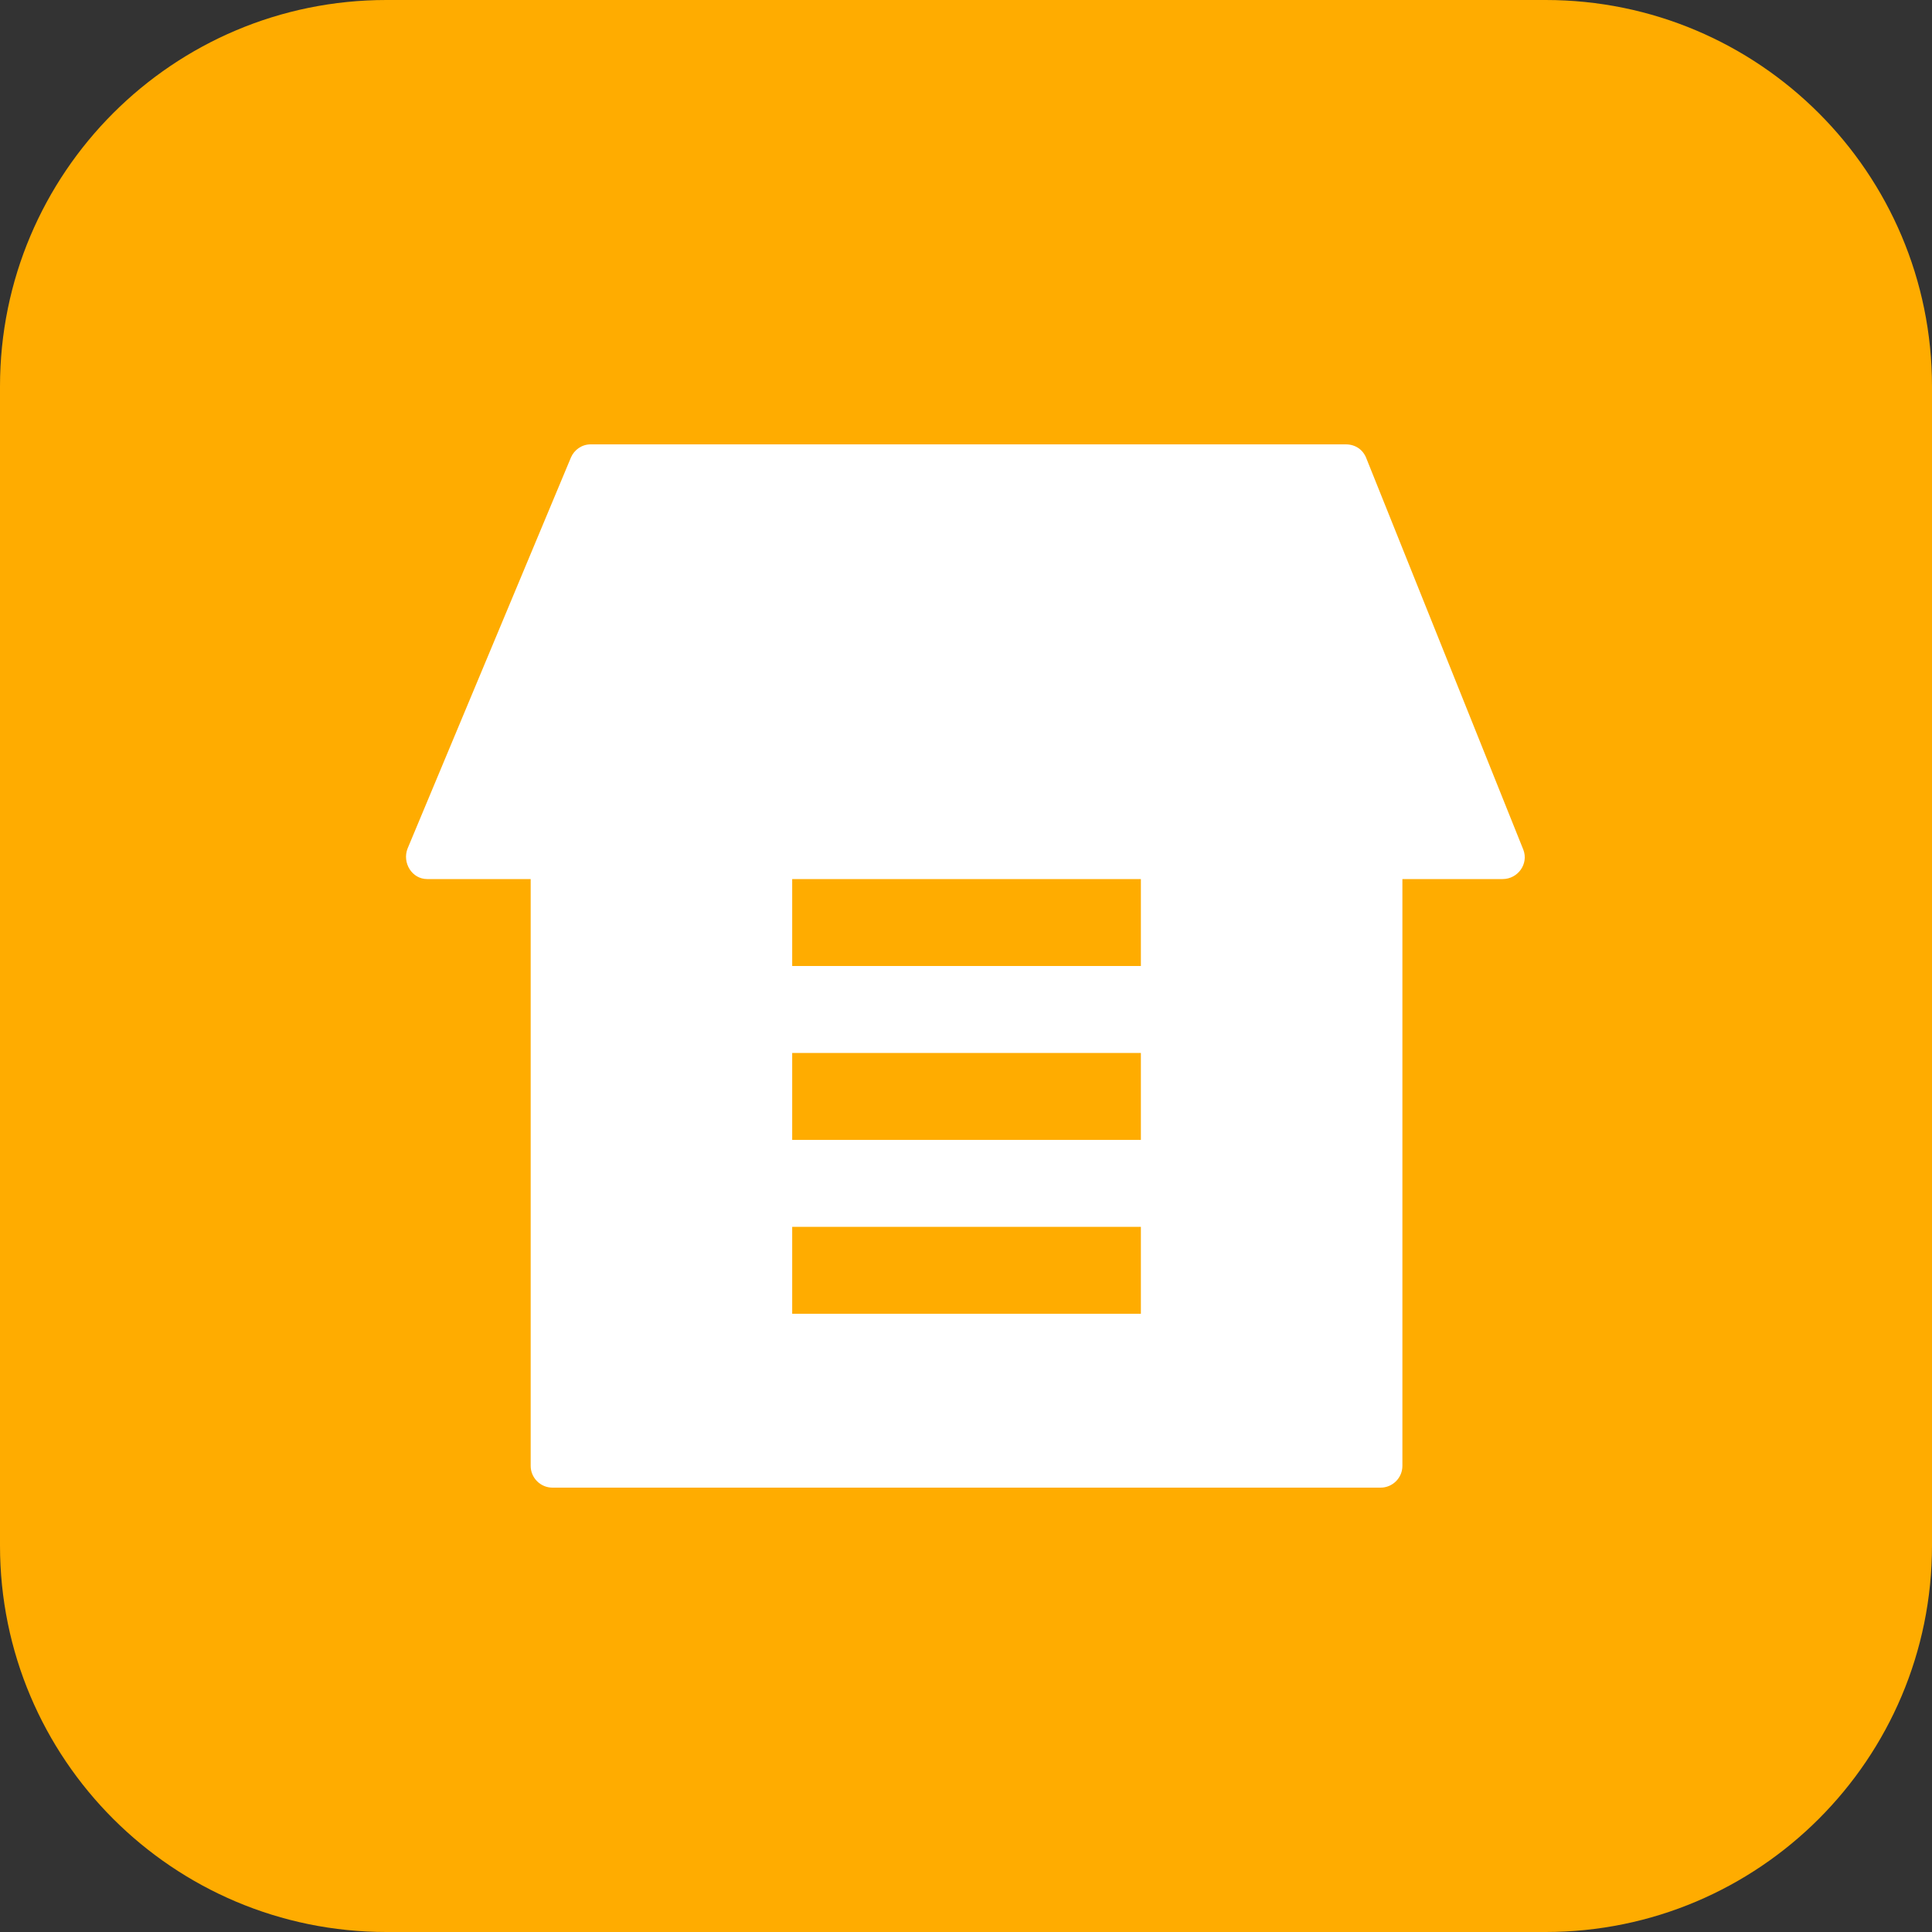 <svg 
 xmlns="http://www.w3.org/2000/svg"
 xmlns:xlink="http://www.w3.org/1999/xlink"
 width="50px" height="50px">
<rect width="100%" height="100%" fill="#333333" stroke="none"/>
<path fill-rule="evenodd"  fill="rgb(255, 172, 0)"
 d="M10.000,-0.000 L40.000,-0.000 C45.523,-0.000 50.000,4.477 50.000,10.000 L50.000,40.000 C50.000,45.523 45.523,50.000 40.000,50.000 L10.000,50.000 C4.477,50.000 -0.000,45.523 -0.000,40.000 L-0.000,10.000 C-0.000,4.477 4.477,-0.000 10.000,-0.000 Z"/>
<path fill-rule="evenodd"  fill="rgb(255, 255, 255)"
 d="M39.424,21.991 L35.363,11.866 C35.279,11.641 35.081,11.500 34.828,11.500 L15.285,11.500 C15.059,11.500 14.862,11.641 14.777,11.837 L10.547,21.962 C10.406,22.328 10.660,22.750 11.055,22.750 L13.734,22.750 L13.734,37.937 C13.734,38.247 13.988,38.500 14.298,38.500 L35.730,38.500 C36.040,38.500 36.294,38.247 36.294,37.937 L36.294,22.750 L38.888,22.750 C39.283,22.750 39.565,22.356 39.424,21.991 ZM29.526,34.000 L20.502,34.000 L20.502,31.750 L29.526,31.750 L29.526,34.000 ZM29.526,29.500 L20.502,29.500 L20.502,27.250 L29.526,27.250 L29.526,29.500 ZM29.526,25.000 L20.502,25.000 L20.502,22.750 L29.526,22.750 L29.526,25.000 Z"/>
</svg>
